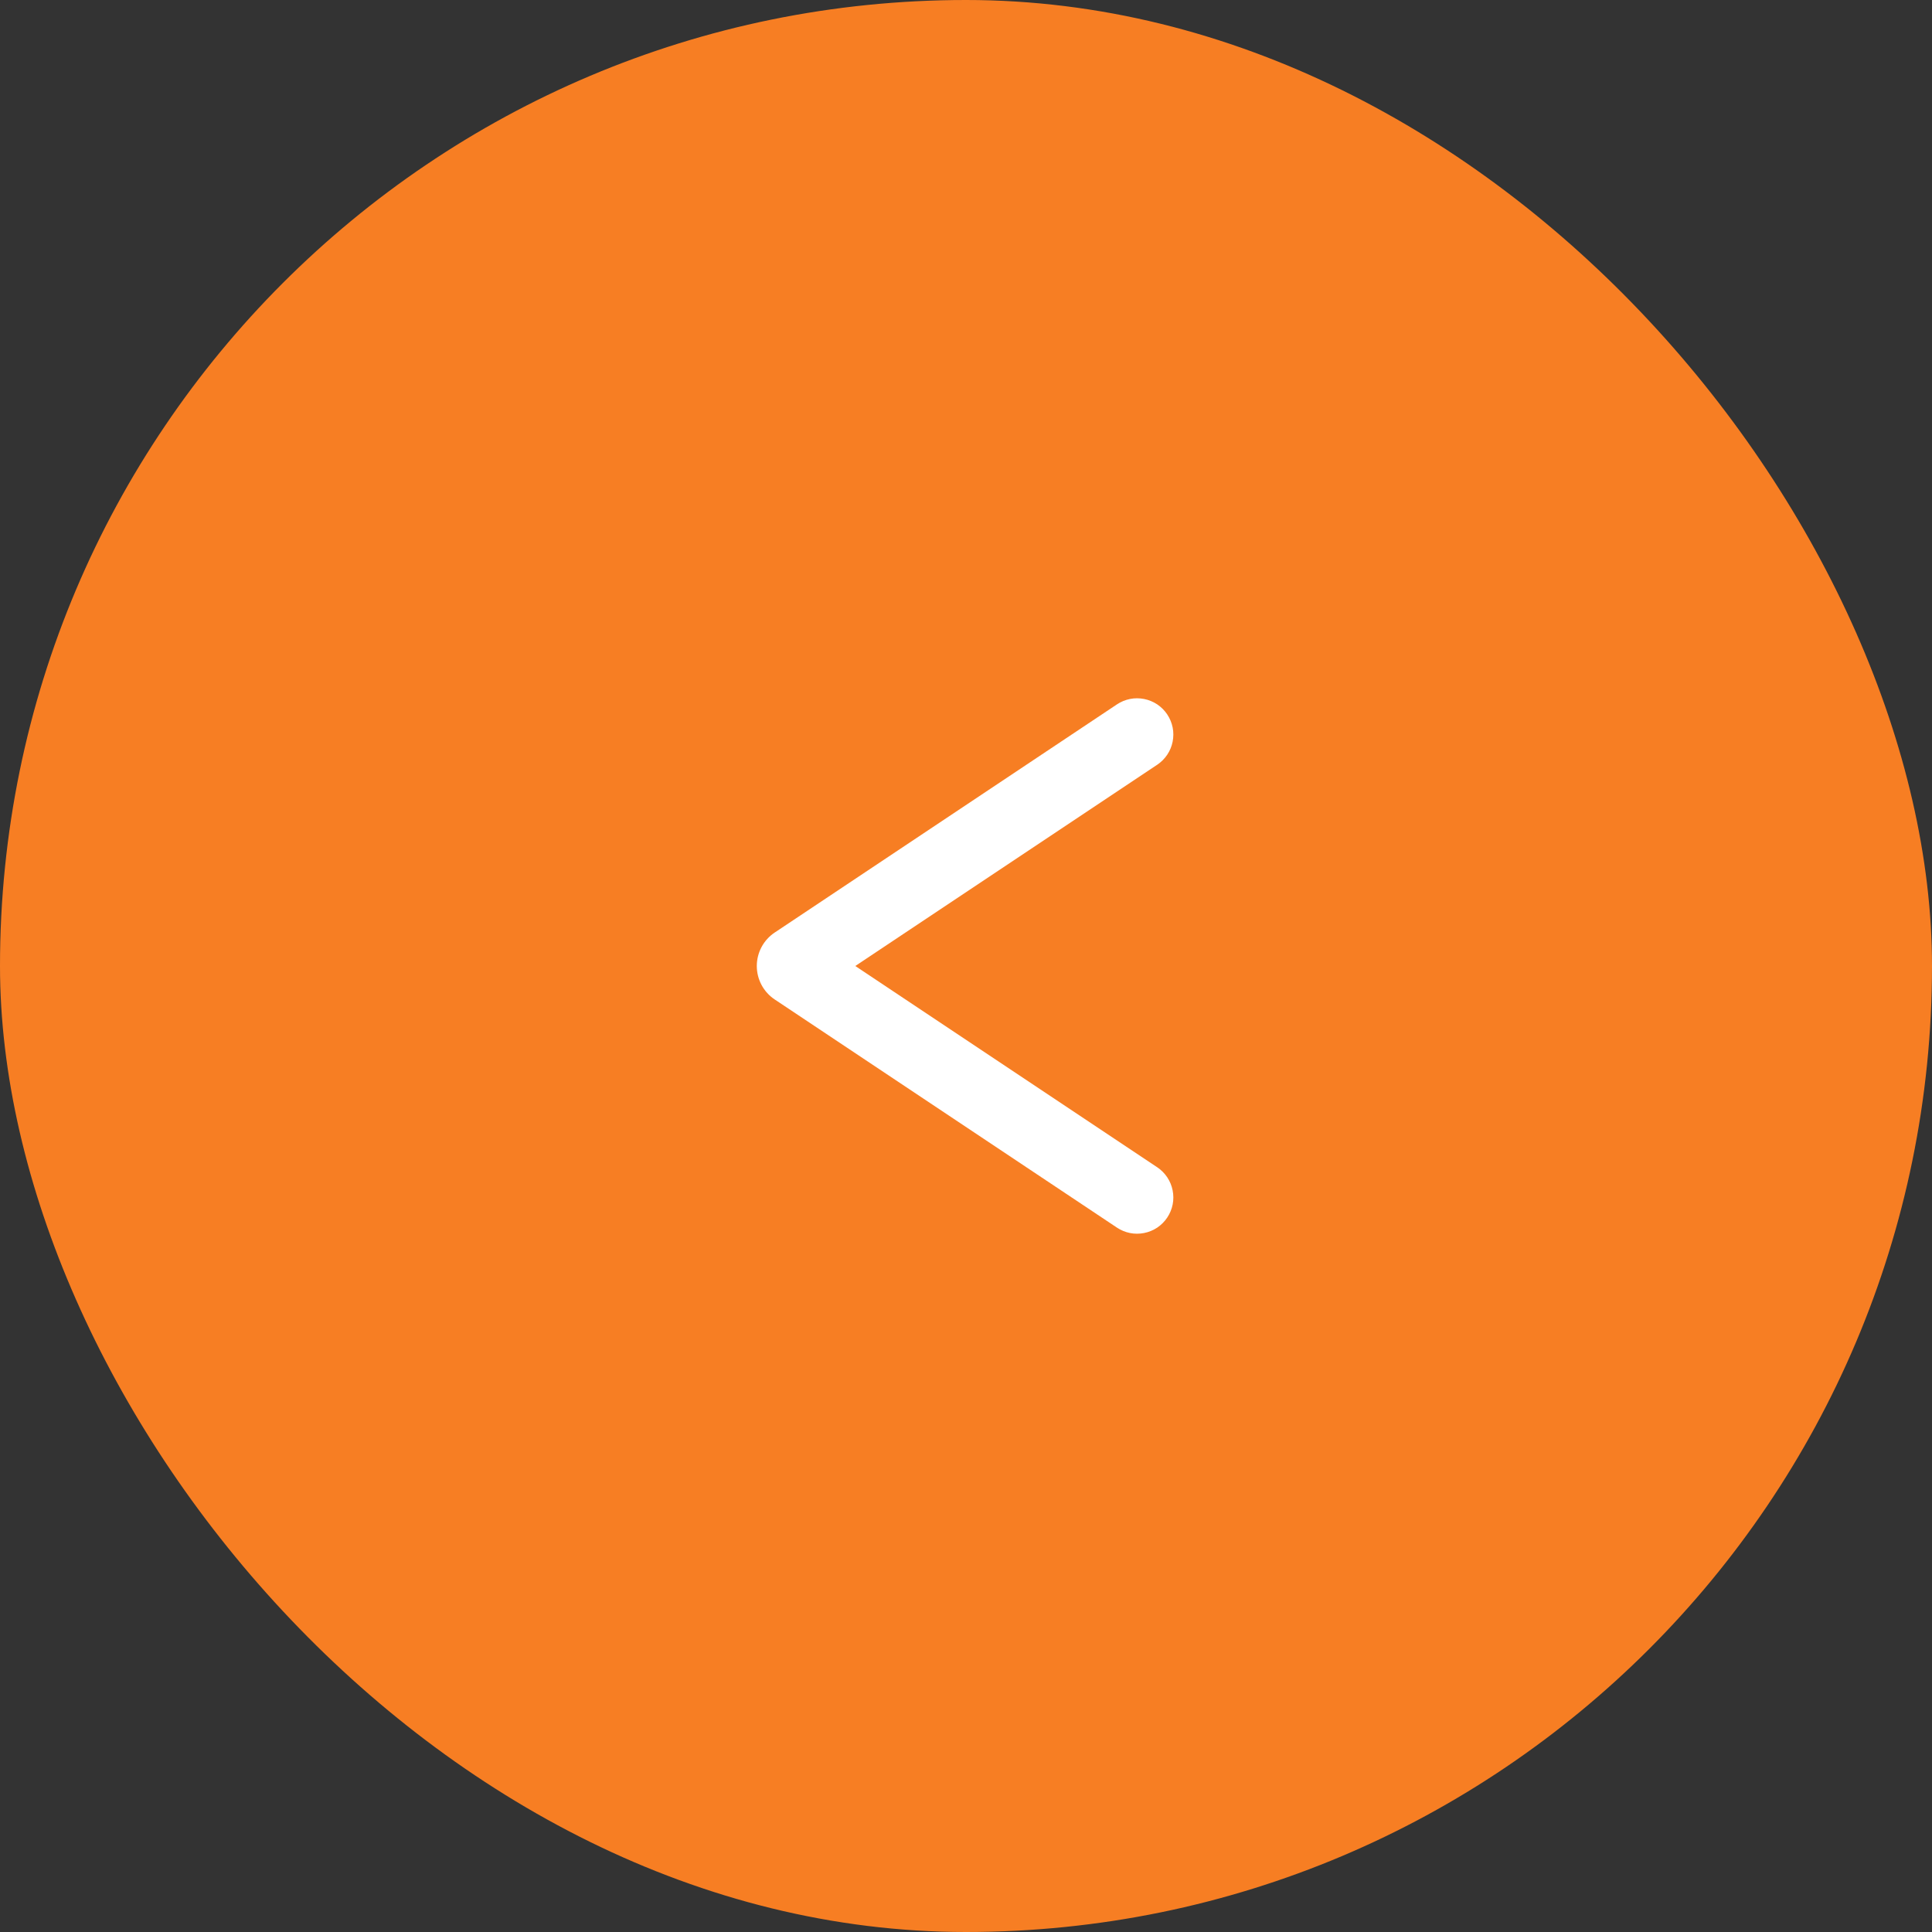 <svg width="60" height="60" viewBox="0 0 60 60" fill="none" xmlns="http://www.w3.org/2000/svg">
<rect x="0" y="0" width="60" height="60" fill="#333333" stroke="none"/>
<rect width="60" height="60" rx="30" fill="#F77E23"/>
<path fill-rule="evenodd" clip-rule="evenodd" d="M35.938 36.25L26.562 30L35.938 23.75C36.061 23.668 36.166 23.562 36.249 23.439C36.331 23.317 36.388 23.179 36.417 23.034C36.446 22.888 36.447 22.739 36.418 22.594C36.389 22.449 36.332 22.311 36.25 22.188C36.168 22.064 36.062 21.959 35.94 21.876C35.816 21.794 35.679 21.737 35.533 21.708C35.388 21.679 35.239 21.678 35.094 21.707C34.949 21.736 34.811 21.793 34.688 21.875L24.06 28.96C23.889 29.074 23.748 29.229 23.651 29.41C23.554 29.592 23.503 29.794 23.503 30C23.503 30.206 23.554 30.408 23.651 30.59C23.748 30.771 23.889 30.926 24.06 31.04L34.688 38.125C34.811 38.207 34.949 38.264 35.094 38.293C35.239 38.322 35.388 38.321 35.533 38.292C35.679 38.263 35.816 38.206 35.94 38.124C36.062 38.041 36.168 37.936 36.25 37.812C36.332 37.689 36.389 37.551 36.418 37.406C36.447 37.261 36.446 37.112 36.417 36.967C36.388 36.822 36.331 36.684 36.249 36.561C36.166 36.438 36.061 36.332 35.938 36.25Z" fill="white"/>
</svg>
